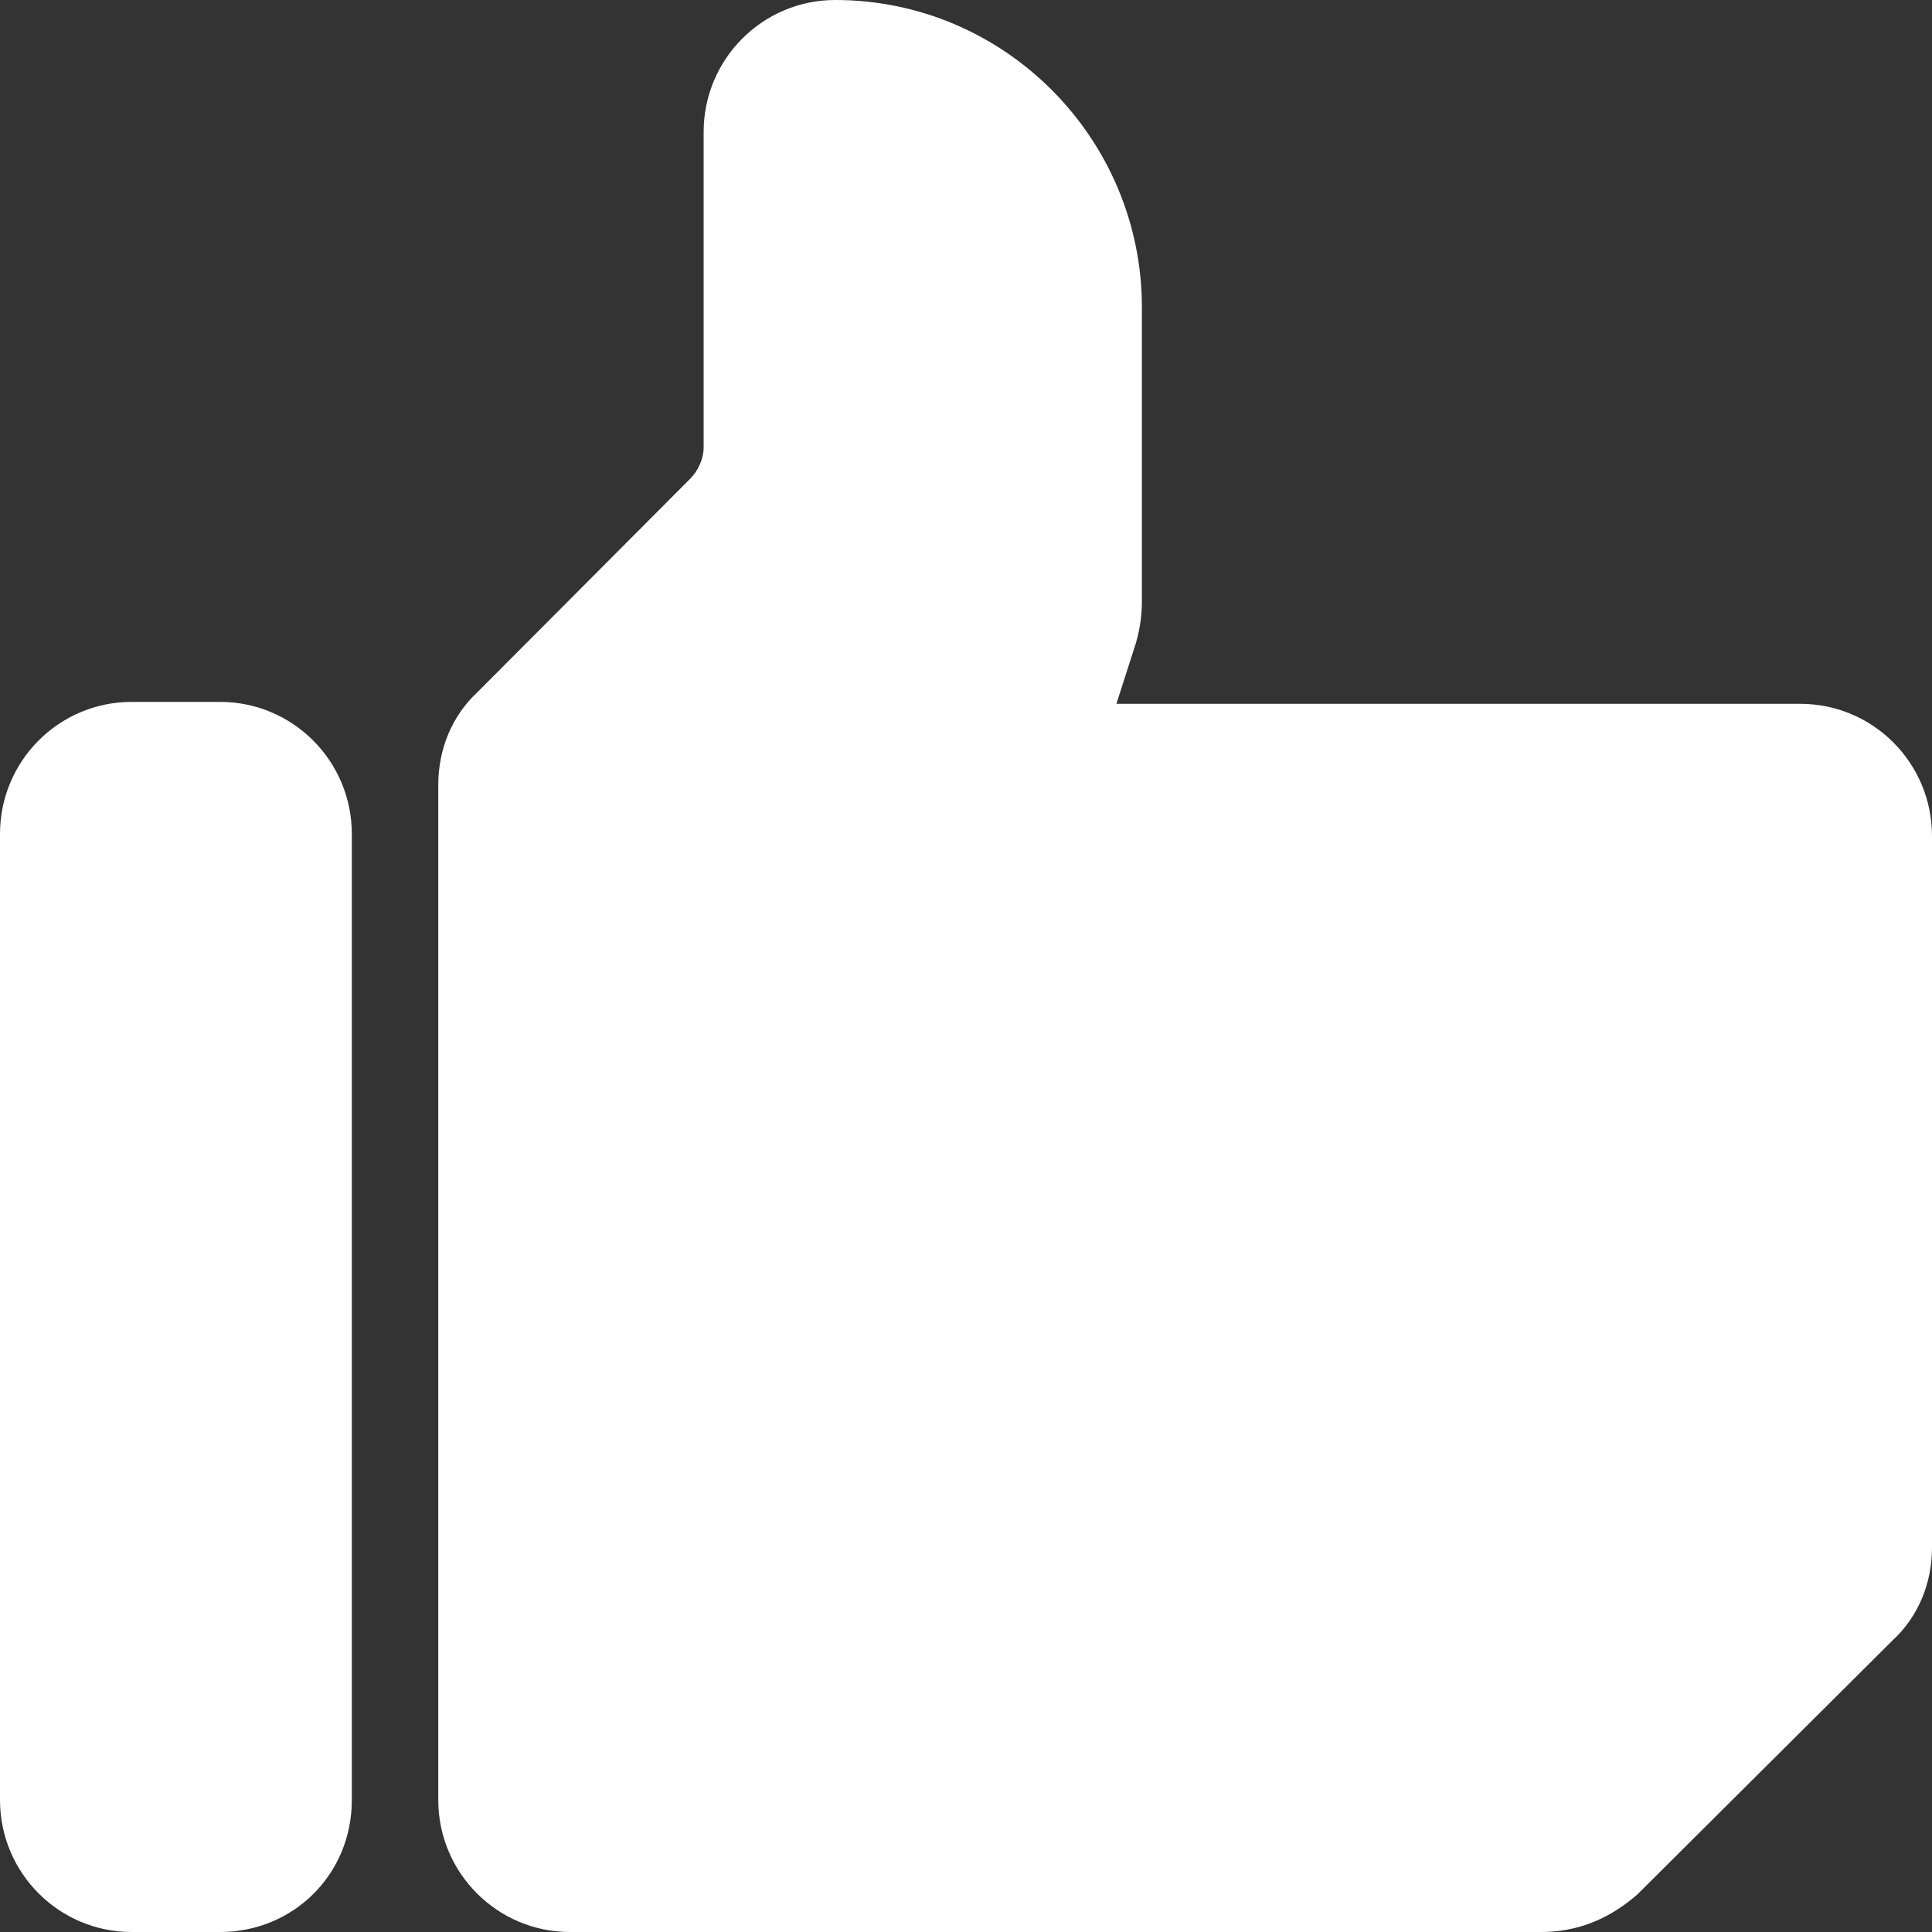 <?xml version="1.0" encoding="UTF-8"?>
<svg width="20px" height="20px" viewBox="0 0 20 20" version="1.1" xmlns="http://www.w3.org/2000/svg" xmlns:xlink="http://www.w3.org/1999/xlink">
    <rect x="0" y="0" width="20" height="20" fill="#333333" stroke="none"/>
    <!-- Generator: Sketch 52.6 (67491) - http://www.bohemiancoding.com/sketch -->
    <title>icon-like</title>
    <desc>Created with Sketch.</desc>
    <g id="Phase-2" stroke="none" stroke-width="1" fill="none" fill-rule="evenodd">
        <g id="m.video-P2-specs" transform="translate(-240, -293)" fill="#FFFFFF" fill-rule="nonzero">
            <g id="Group-9" transform="translate(0, 278)">
                <g id="Group-3" transform="translate(225, 0)">
                    <g id="feedback" transform="translate(15, 15)">
                        <path d="M2.279,20 L1.363,20 C0.61,20 -1.33226763e-14,19.388 -1.33226763e-14,18.633 L-1.33226763e-14,8.633 C-1.33226763e-14,7.878 0.61,7.266 1.363,7.266 L2.279,7.266 C3.031,7.266 3.642,7.878 3.642,8.633 L3.642,18.633 C3.642,19.408 3.032,20 2.279,20 Z M15.951,20 L5.9,20 C5.148,20 4.537,19.388 4.537,18.633 L4.537,8.123 C4.537,7.755 4.68,7.408 4.944,7.164 L7.142,4.959 C7.223,4.878 7.284,4.755 7.284,4.632 L7.284,1.367 C7.284,0.612 7.894,0 8.647,0 C10.397,0 11.821,1.429 11.821,3.184 L11.821,6.224 C11.821,6.367 11.801,6.51 11.76,6.653 L11.557,7.286 L18.637,7.286 C19.39,7.286 20,7.899 20,8.654 L20,16.021 C20,16.389 19.858,16.736 19.593,16.98 L16.948,19.613 C16.643,19.877 16.317,20 15.952,20 L15.951,20 Z" id="icon-like"></path>
                    </g>
                </g>
            </g>
        </g>
    </g>
</svg>